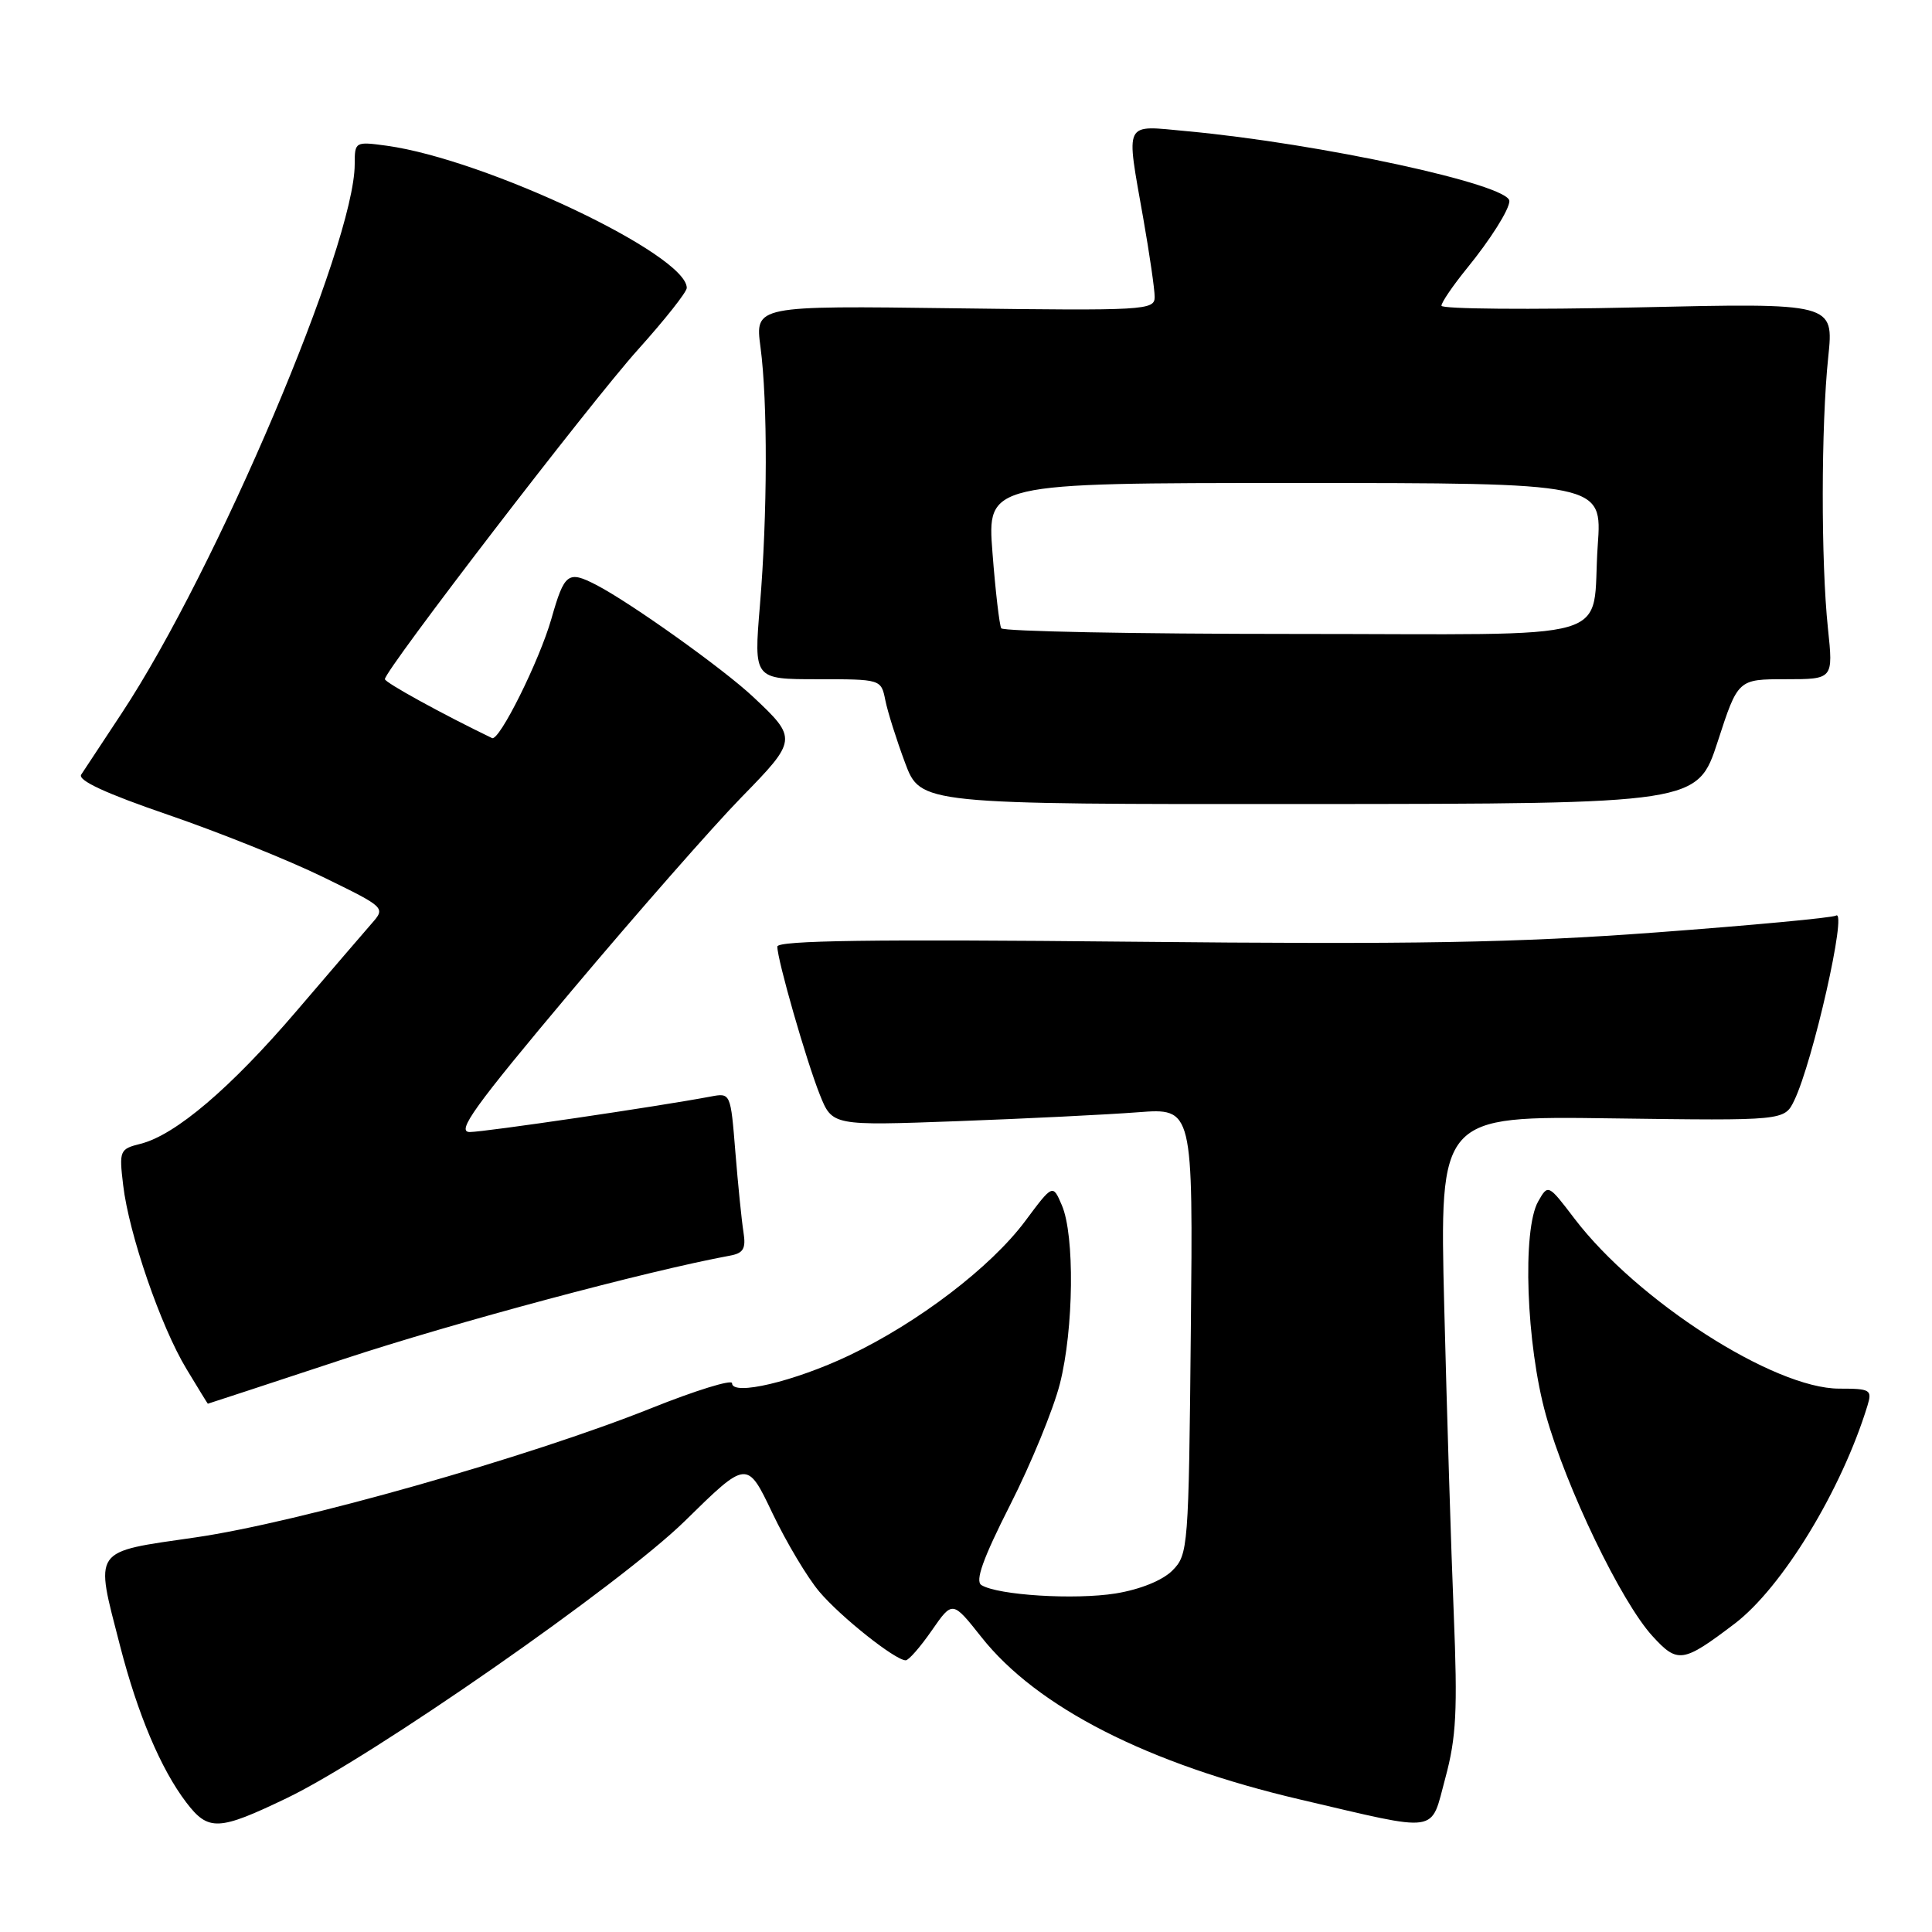 <?xml version="1.0" encoding="UTF-8" standalone="no"?>
<!DOCTYPE svg PUBLIC "-//W3C//DTD SVG 1.1//EN" "http://www.w3.org/Graphics/SVG/1.1/DTD/svg11.dtd" >
<svg xmlns="http://www.w3.org/2000/svg" xmlns:xlink="http://www.w3.org/1999/xlink" version="1.1" viewBox="0 0 256 256">
 <g >
 <path fill="currentColor"
d=" M 38.00 238.26 C 49.27 232.85 82.23 209.90 90.75 201.54 C 98.99 193.45 98.99 193.45 102.34 200.48 C 104.18 204.34 106.98 209.03 108.56 210.90 C 111.39 214.25 118.63 220.00 120.01 220.00 C 120.41 220.00 121.96 218.22 123.47 216.04 C 126.21 212.09 126.21 212.09 130.03 216.91 C 137.39 226.23 152.11 233.73 172.30 238.45 C 191.01 242.82 189.50 243.04 191.51 235.61 C 192.97 230.21 193.15 226.67 192.63 213.83 C 192.28 205.40 191.72 187.11 191.37 173.19 C 190.74 147.87 190.74 147.87 213.59 148.19 C 236.45 148.50 236.45 148.50 237.75 145.81 C 240.22 140.70 244.82 120.38 243.28 121.32 C 242.82 121.61 232.10 122.61 219.47 123.55 C 200.87 124.93 187.60 125.16 149.75 124.78 C 115.76 124.44 103.00 124.61 103.00 125.43 C 103.00 127.20 106.83 140.53 108.63 145.05 C 110.28 149.17 110.28 149.17 126.89 148.56 C 136.03 148.22 146.78 147.69 150.79 147.38 C 158.09 146.82 158.09 146.82 157.79 176.38 C 157.51 205.16 157.44 206.00 155.34 208.11 C 154.02 209.42 151.08 210.61 147.84 211.14 C 142.41 212.01 132.23 211.38 130.04 210.03 C 129.18 209.49 130.26 206.49 133.86 199.39 C 136.62 193.95 139.58 186.74 140.44 183.36 C 142.28 176.12 142.42 163.68 140.70 159.70 C 139.50 156.89 139.50 156.89 135.85 161.79 C 131.29 167.91 121.64 175.27 112.50 179.61 C 105.24 183.06 97.00 185.01 97.00 183.28 C 97.00 182.75 92.16 184.24 86.25 186.61 C 70.01 193.10 39.53 201.74 25.93 203.71 C 12.07 205.72 12.55 205.04 15.91 218.09 C 18.25 227.17 21.32 234.42 24.68 238.83 C 27.61 242.67 28.95 242.61 38.00 238.26 Z  M 229.82 215.17 C 236.14 210.38 244.02 197.45 247.45 186.25 C 248.09 184.15 247.84 184.00 243.70 184.00 C 235.06 184.00 216.95 172.37 208.64 161.49 C 205.14 156.89 205.13 156.89 203.82 159.19 C 201.68 162.94 202.23 178.14 204.84 187.50 C 207.54 197.16 214.82 212.27 218.96 216.79 C 222.30 220.45 222.99 220.35 229.82 215.17 Z  M 45.55 180.08 C 60.21 175.24 85.89 168.37 96.72 166.38 C 98.52 166.05 98.86 165.45 98.51 163.24 C 98.27 161.73 97.79 156.97 97.44 152.65 C 96.81 144.81 96.81 144.80 94.16 145.30 C 87.11 146.63 64.24 149.99 62.25 150.00 C 60.41 150.00 62.81 146.66 75.75 131.27 C 84.41 120.97 94.53 109.45 98.23 105.66 C 105.65 98.07 105.68 97.86 99.83 92.37 C 95.87 88.64 83.56 79.86 79.00 77.50 C 75.26 75.57 74.79 75.93 73.06 82.00 C 71.47 87.56 66.15 98.26 65.20 97.80 C 58.68 94.66 51.00 90.44 51.00 89.99 C 51.00 88.80 78.32 53.23 84.54 46.32 C 88.09 42.37 91.00 38.70 91.00 38.15 C 91.00 33.74 64.39 21.13 51.25 19.31 C 47.06 18.74 47.00 18.77 47.00 21.75 C 47.00 32.33 28.67 75.52 16.13 94.50 C 13.58 98.35 11.17 102.01 10.76 102.64 C 10.27 103.40 14.03 105.14 22.26 107.96 C 28.99 110.27 38.24 113.98 42.80 116.21 C 51.10 120.26 51.10 120.26 49.24 122.38 C 48.22 123.55 43.72 128.78 39.26 134.00 C 30.55 144.18 23.25 150.40 18.62 151.56 C 15.86 152.25 15.77 152.45 16.32 157.04 C 17.08 163.51 21.30 175.76 24.70 181.38 C 26.23 183.92 27.51 186.00 27.54 186.00 C 27.58 186.00 35.68 183.34 45.55 180.08 Z  M 227.61 98.25 C 230.29 90.00 230.29 90.00 236.61 90.00 C 242.92 90.00 242.92 90.00 242.21 83.25 C 241.28 74.45 241.30 56.39 242.25 47.32 C 243.00 40.14 243.00 40.14 217.00 40.73 C 202.70 41.05 191.00 40.95 191.00 40.51 C 191.00 40.07 192.51 37.86 194.34 35.60 C 197.48 31.76 200.00 27.76 200.00 26.64 C 200.00 24.45 174.88 19.01 157.25 17.38 C 148.78 16.60 149.18 15.81 151.50 29.00 C 152.32 33.67 153.00 38.33 153.00 39.35 C 153.00 41.11 151.73 41.18 126.52 40.85 C 100.04 40.50 100.04 40.50 100.77 46.00 C 101.73 53.25 101.70 68.13 100.69 80.25 C 99.88 90.00 99.88 90.00 108.31 90.00 C 116.74 90.00 116.75 90.00 117.31 92.78 C 117.61 94.30 118.79 98.03 119.92 101.06 C 121.98 106.57 121.98 106.57 173.45 106.54 C 224.92 106.50 224.92 106.50 227.61 98.25 Z  M 132.67 83.25 C 132.43 82.84 131.90 78.34 131.51 73.25 C 130.79 64.00 130.79 64.00 171.54 64.00 C 212.30 64.00 212.30 64.00 211.71 72.25 C 210.79 85.39 215.53 84.00 171.45 84.00 C 150.37 84.00 132.92 83.66 132.67 83.25 Z "/>
</g>
</svg>